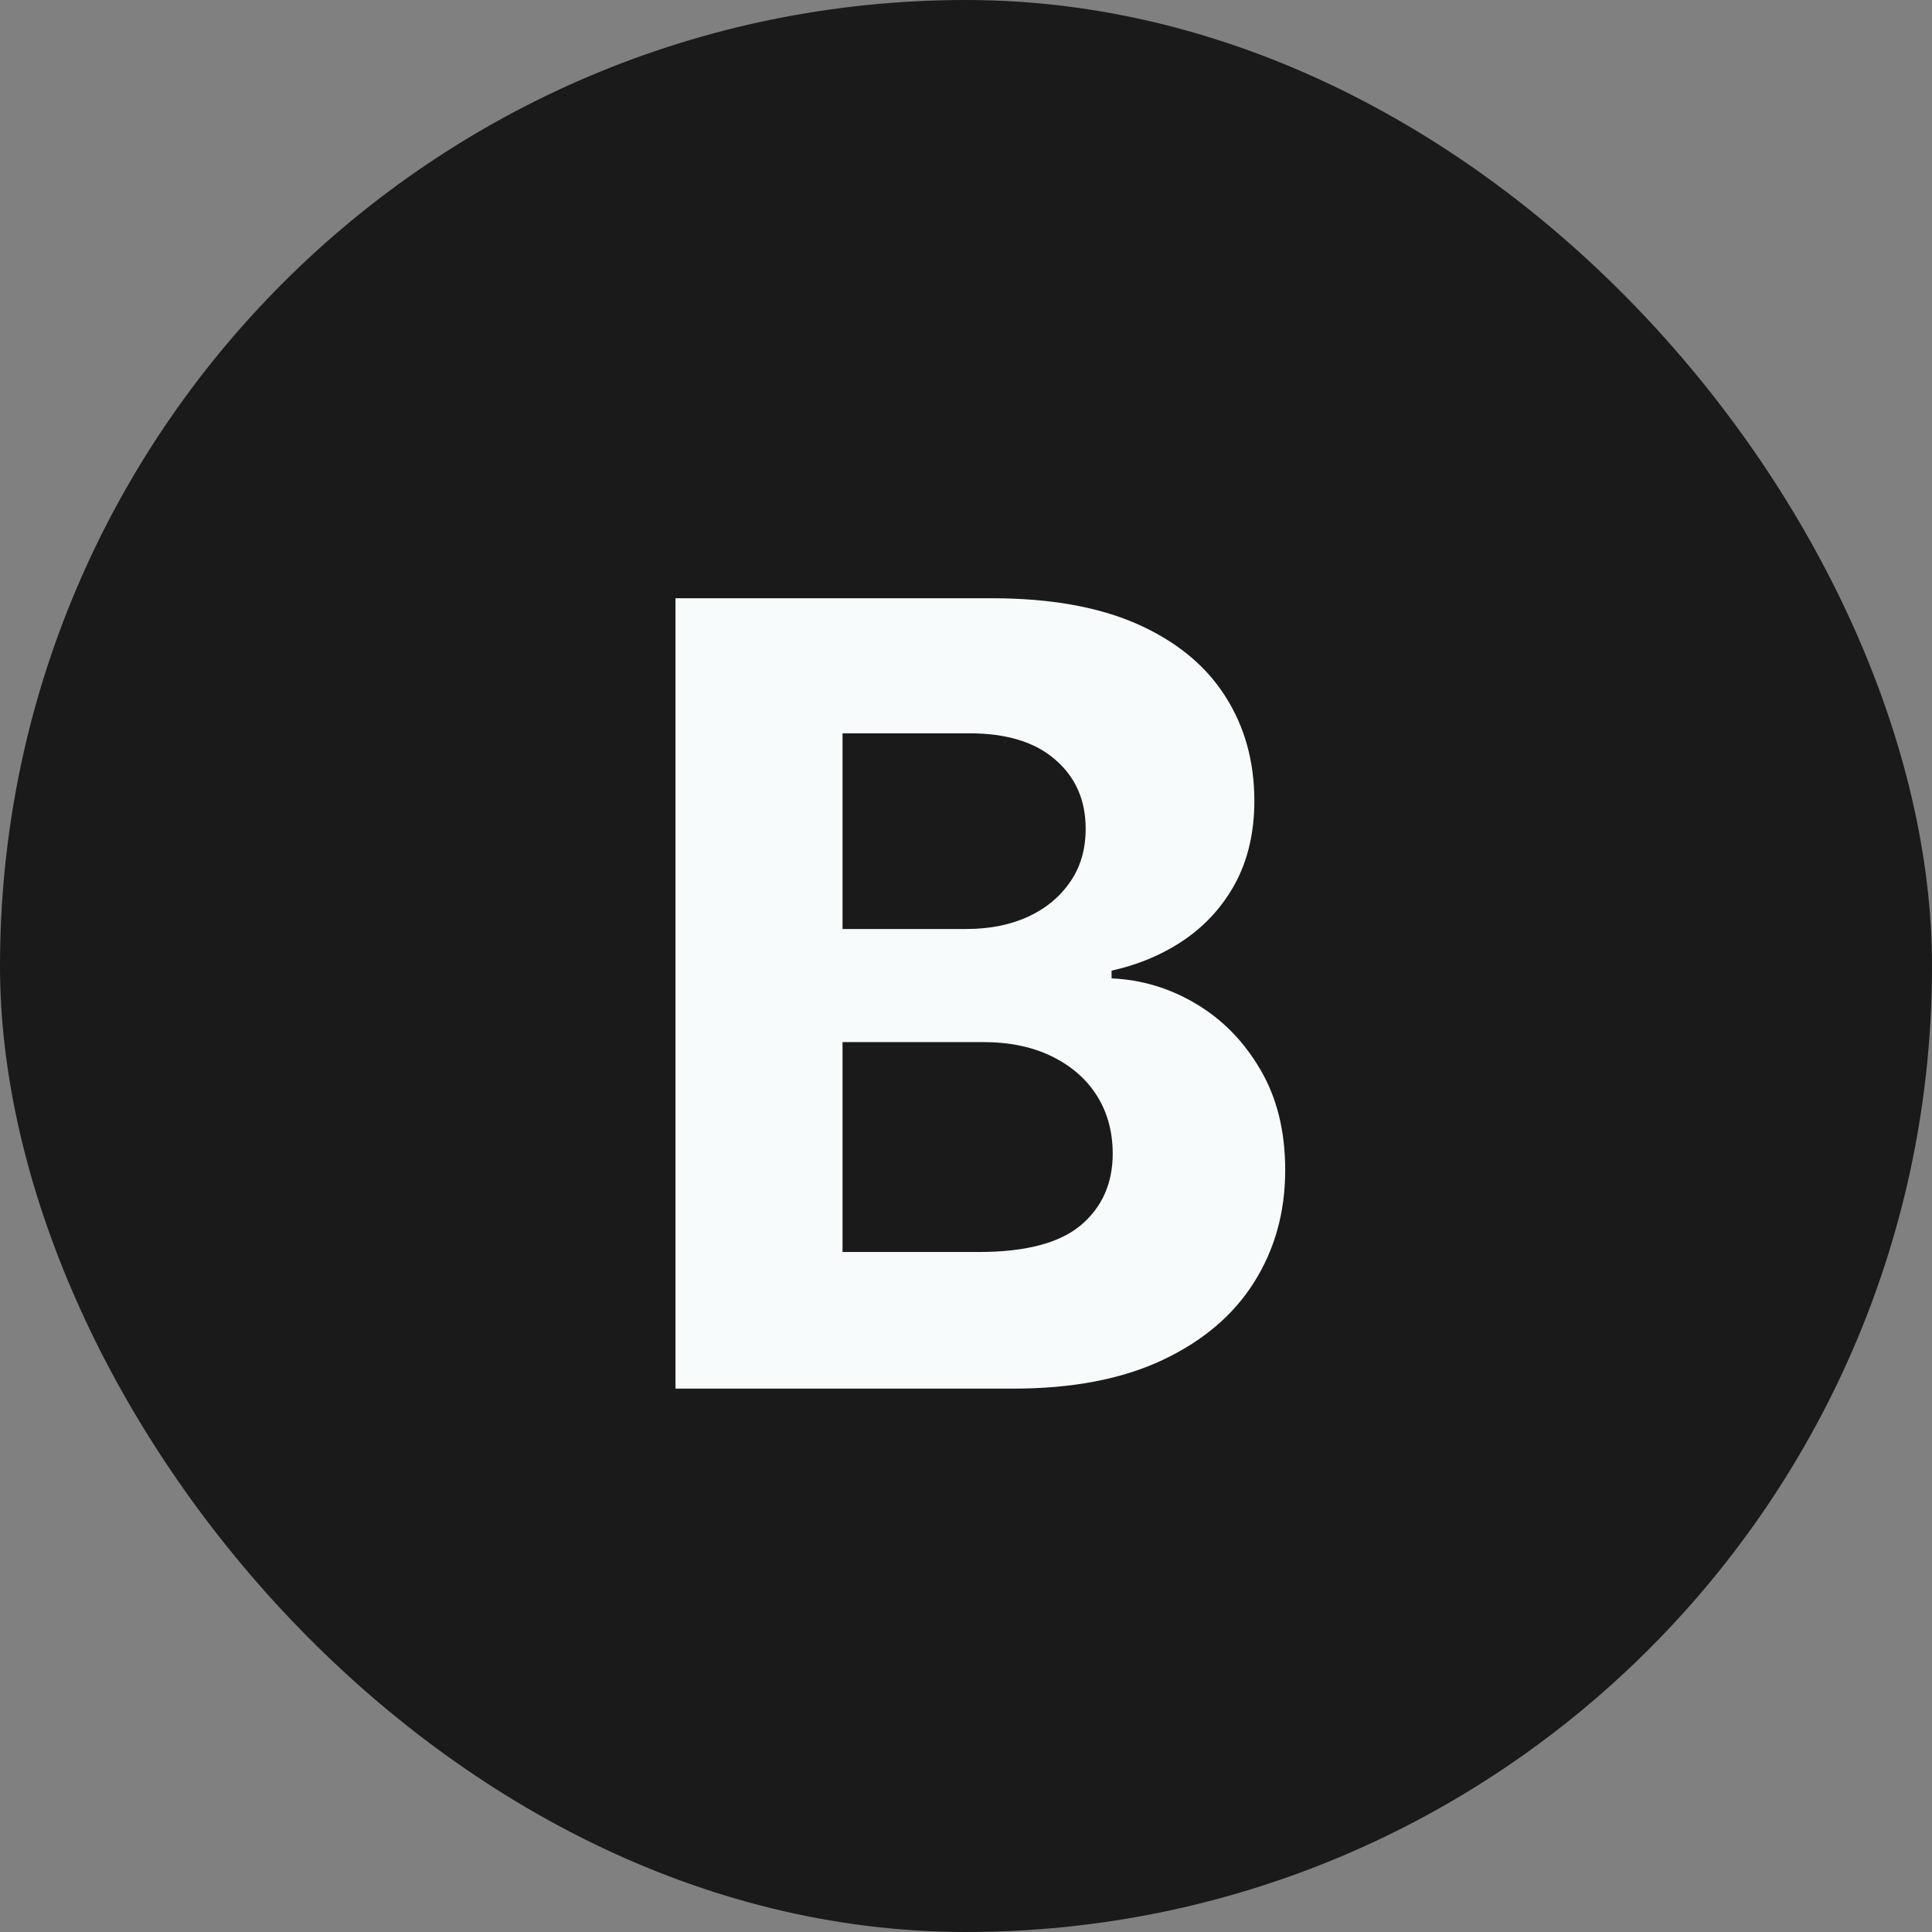 <svg width="32" height="32" viewBox="0 0 32 32" fill="none" xmlns="http://www.w3.org/2000/svg">
<rect x="0" y="0" width="32" height="32" fill="#808080" stroke="none"/>
<rect width="32" height="32" rx="16" fill="#1A1A1A"/>
<path d="M11.188 23V9.909H16.429C17.392 9.909 18.195 10.052 18.839 10.337C19.482 10.623 19.966 11.019 20.29 11.526C20.614 12.029 20.776 12.609 20.776 13.265C20.776 13.776 20.673 14.226 20.469 14.614C20.264 14.997 19.983 15.312 19.625 15.56C19.271 15.803 18.867 15.975 18.411 16.077V16.205C18.909 16.227 19.376 16.367 19.811 16.627C20.249 16.887 20.605 17.251 20.878 17.72C21.151 18.185 21.287 18.739 21.287 19.382C21.287 20.077 21.114 20.697 20.769 21.242C20.428 21.783 19.923 22.212 19.254 22.527C18.585 22.842 17.761 23 16.781 23H11.188ZM13.955 20.737H16.212C16.983 20.737 17.546 20.59 17.899 20.296C18.253 19.998 18.43 19.602 18.43 19.107C18.43 18.745 18.342 18.425 18.168 18.148C17.993 17.871 17.744 17.654 17.42 17.496C17.1 17.339 16.719 17.26 16.276 17.26H13.955V20.737ZM13.955 15.387H16.007C16.387 15.387 16.723 15.321 17.017 15.189C17.315 15.053 17.55 14.861 17.72 14.614C17.895 14.367 17.982 14.07 17.982 13.725C17.982 13.252 17.814 12.871 17.477 12.581C17.145 12.291 16.672 12.146 16.058 12.146H13.955V15.387Z" fill="#F8FBFC"/>
</svg>
